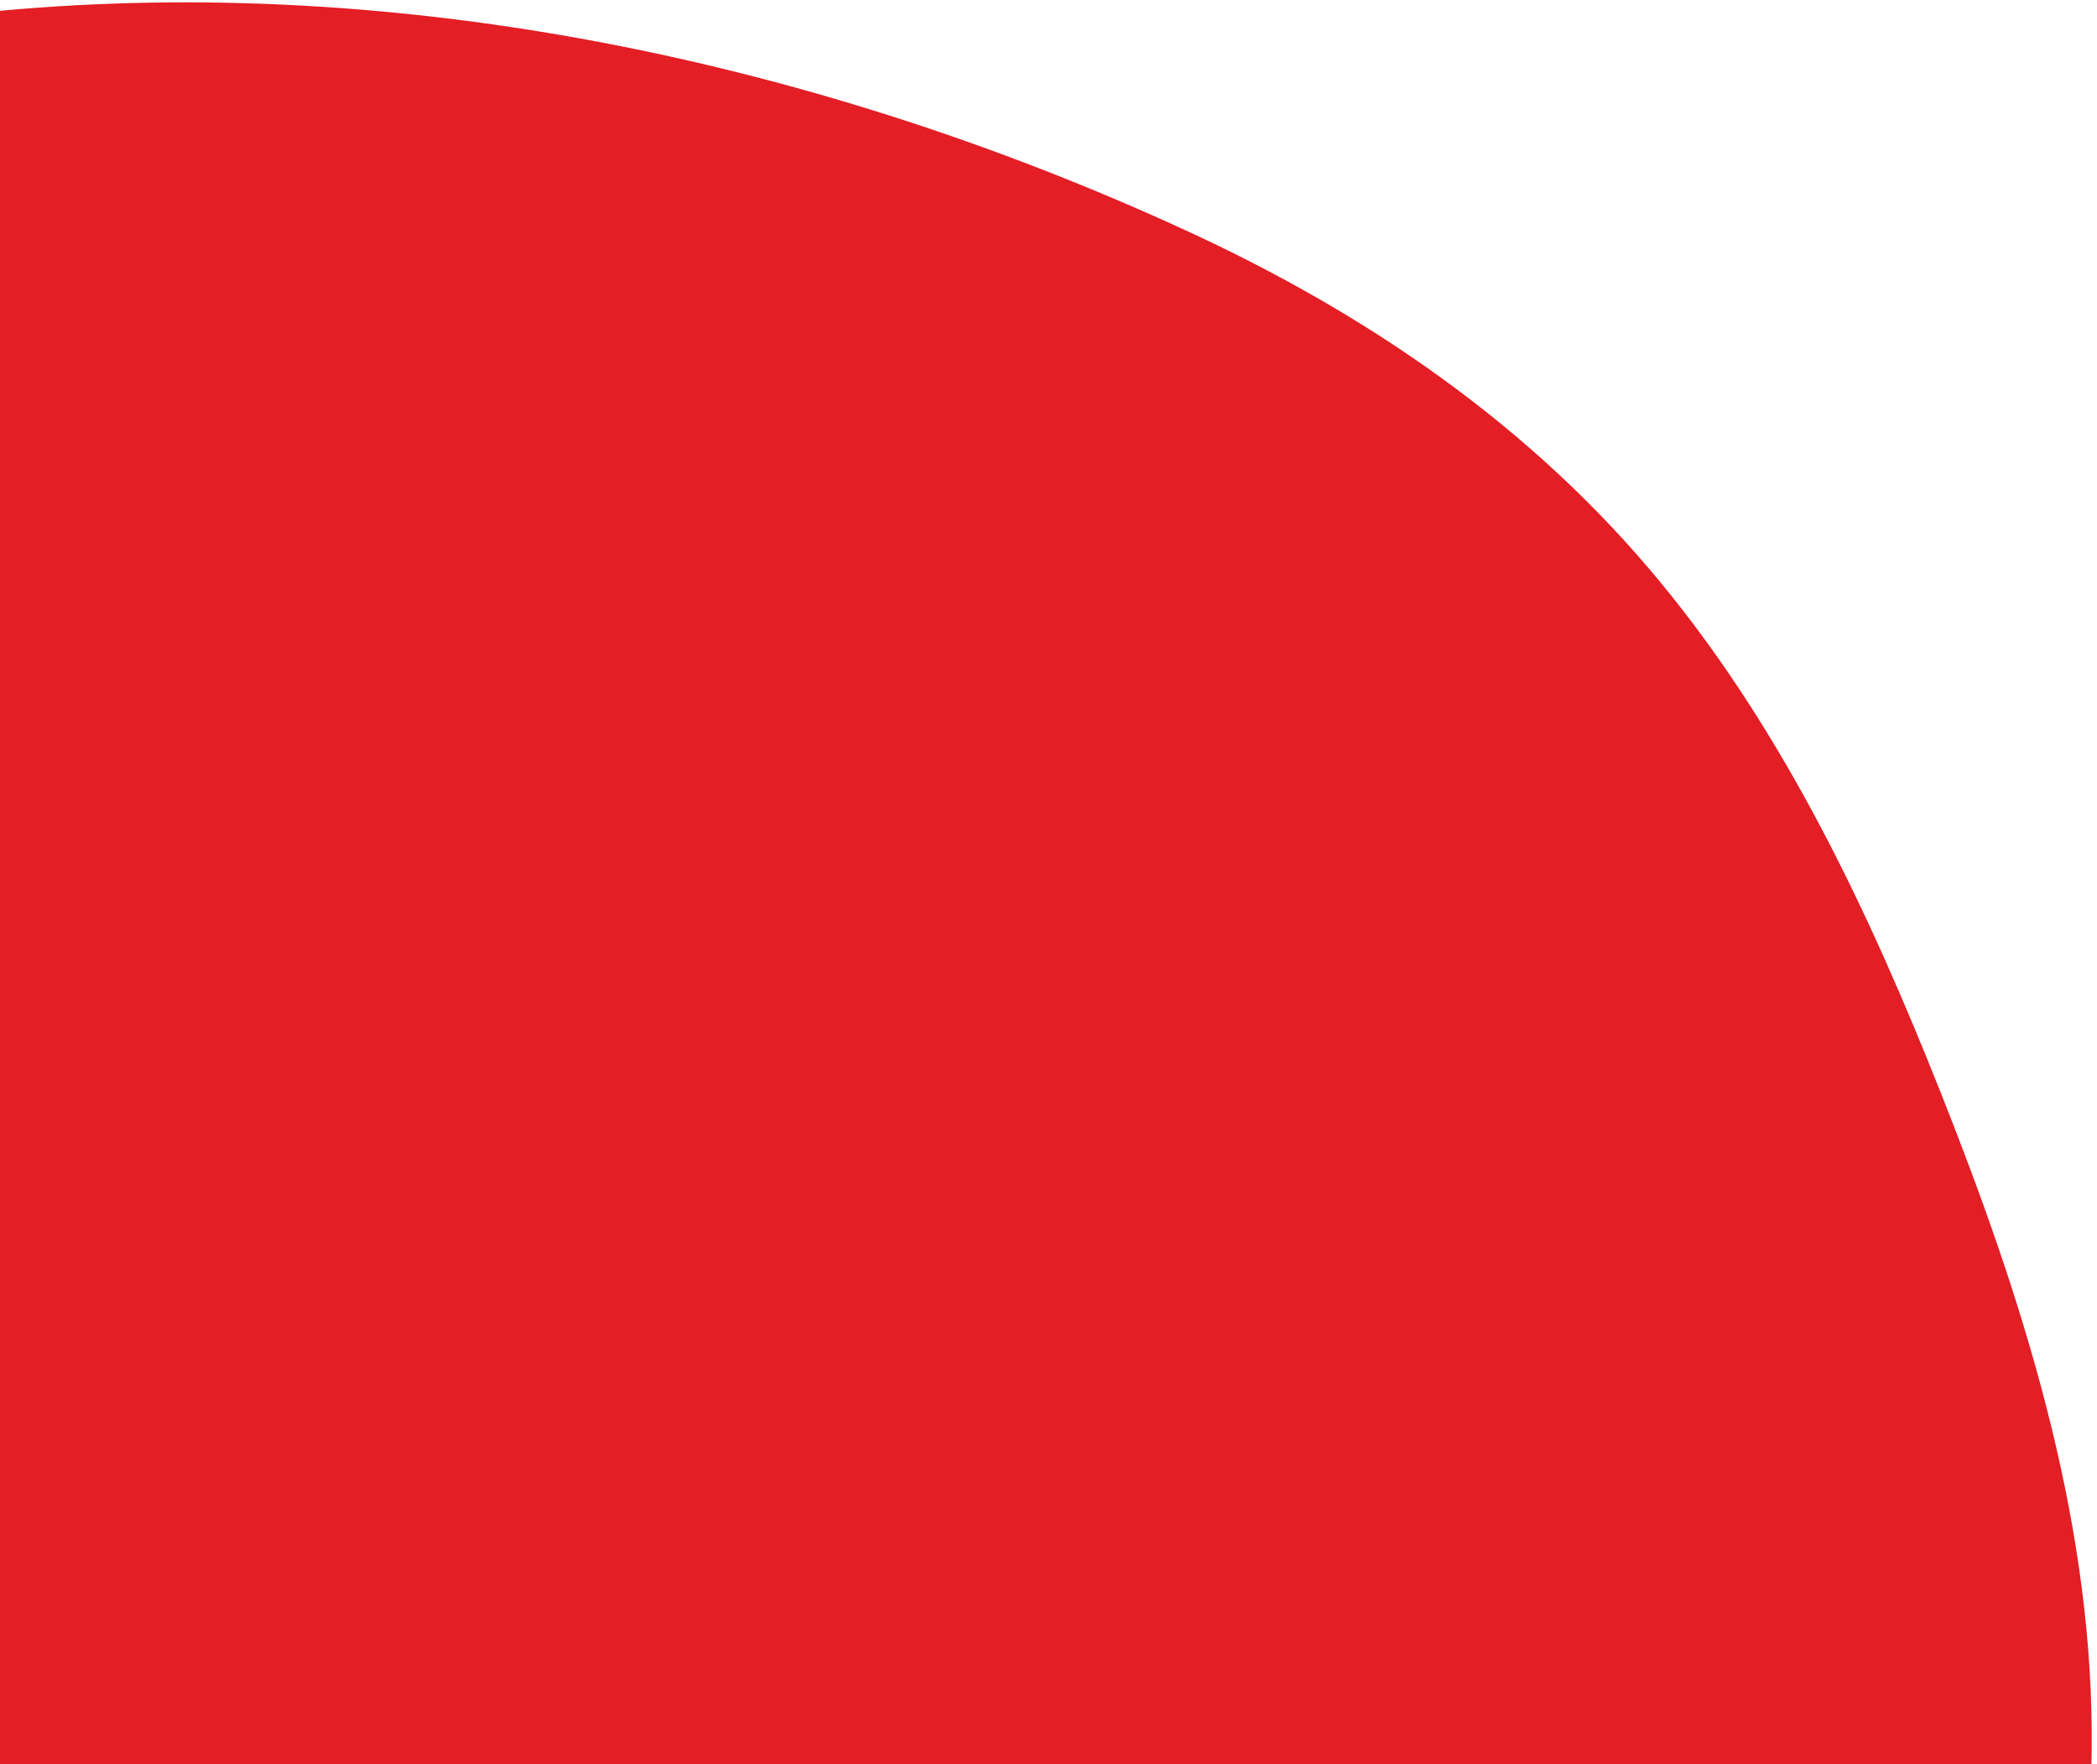 <svg width="252" height="212" fill="none" xmlns="http://www.w3.org/2000/svg"><path d="M12.526 403.496c-40.138-4.542-80.52-18.225-111.63-44.842-16.783-14.391-29.555-32.357-39.185-52.167-5.595-11.582-10.367-23.507-14.963-35.5-4.603-12.114-9.321-24.162-13.219-36.552-7.86-24.898-12.122-50.941-7.253-76.781 2.285-12.341 6.381-24.472 11.891-35.951 1.882-6.358 4.25-12.62 7.169-18.669 8.696-18.144 20.952-34.781 35.326-48.815C-86.992 22.719-44.478 5.339.183 1.282c48.242-4.418 97.935 6.086 141.899 26.213 22.074 10.09 42.055 23.717 57.578 42.628 14.942 18.157 25.09 39.808 33.679 61.478 9.627 24.266 17.828 49.93 18.027 76.298.221 25.644-6.736 50.566-16.774 73.957-17.733 41.183-45.194 82.194-86.088 102.984-22.784 11.567-47.874 16.987-73.187 19.346-20.954 1.96-42.023 1.757-62.964-.561l.173-.129z" fill="#E31E25"/></svg>